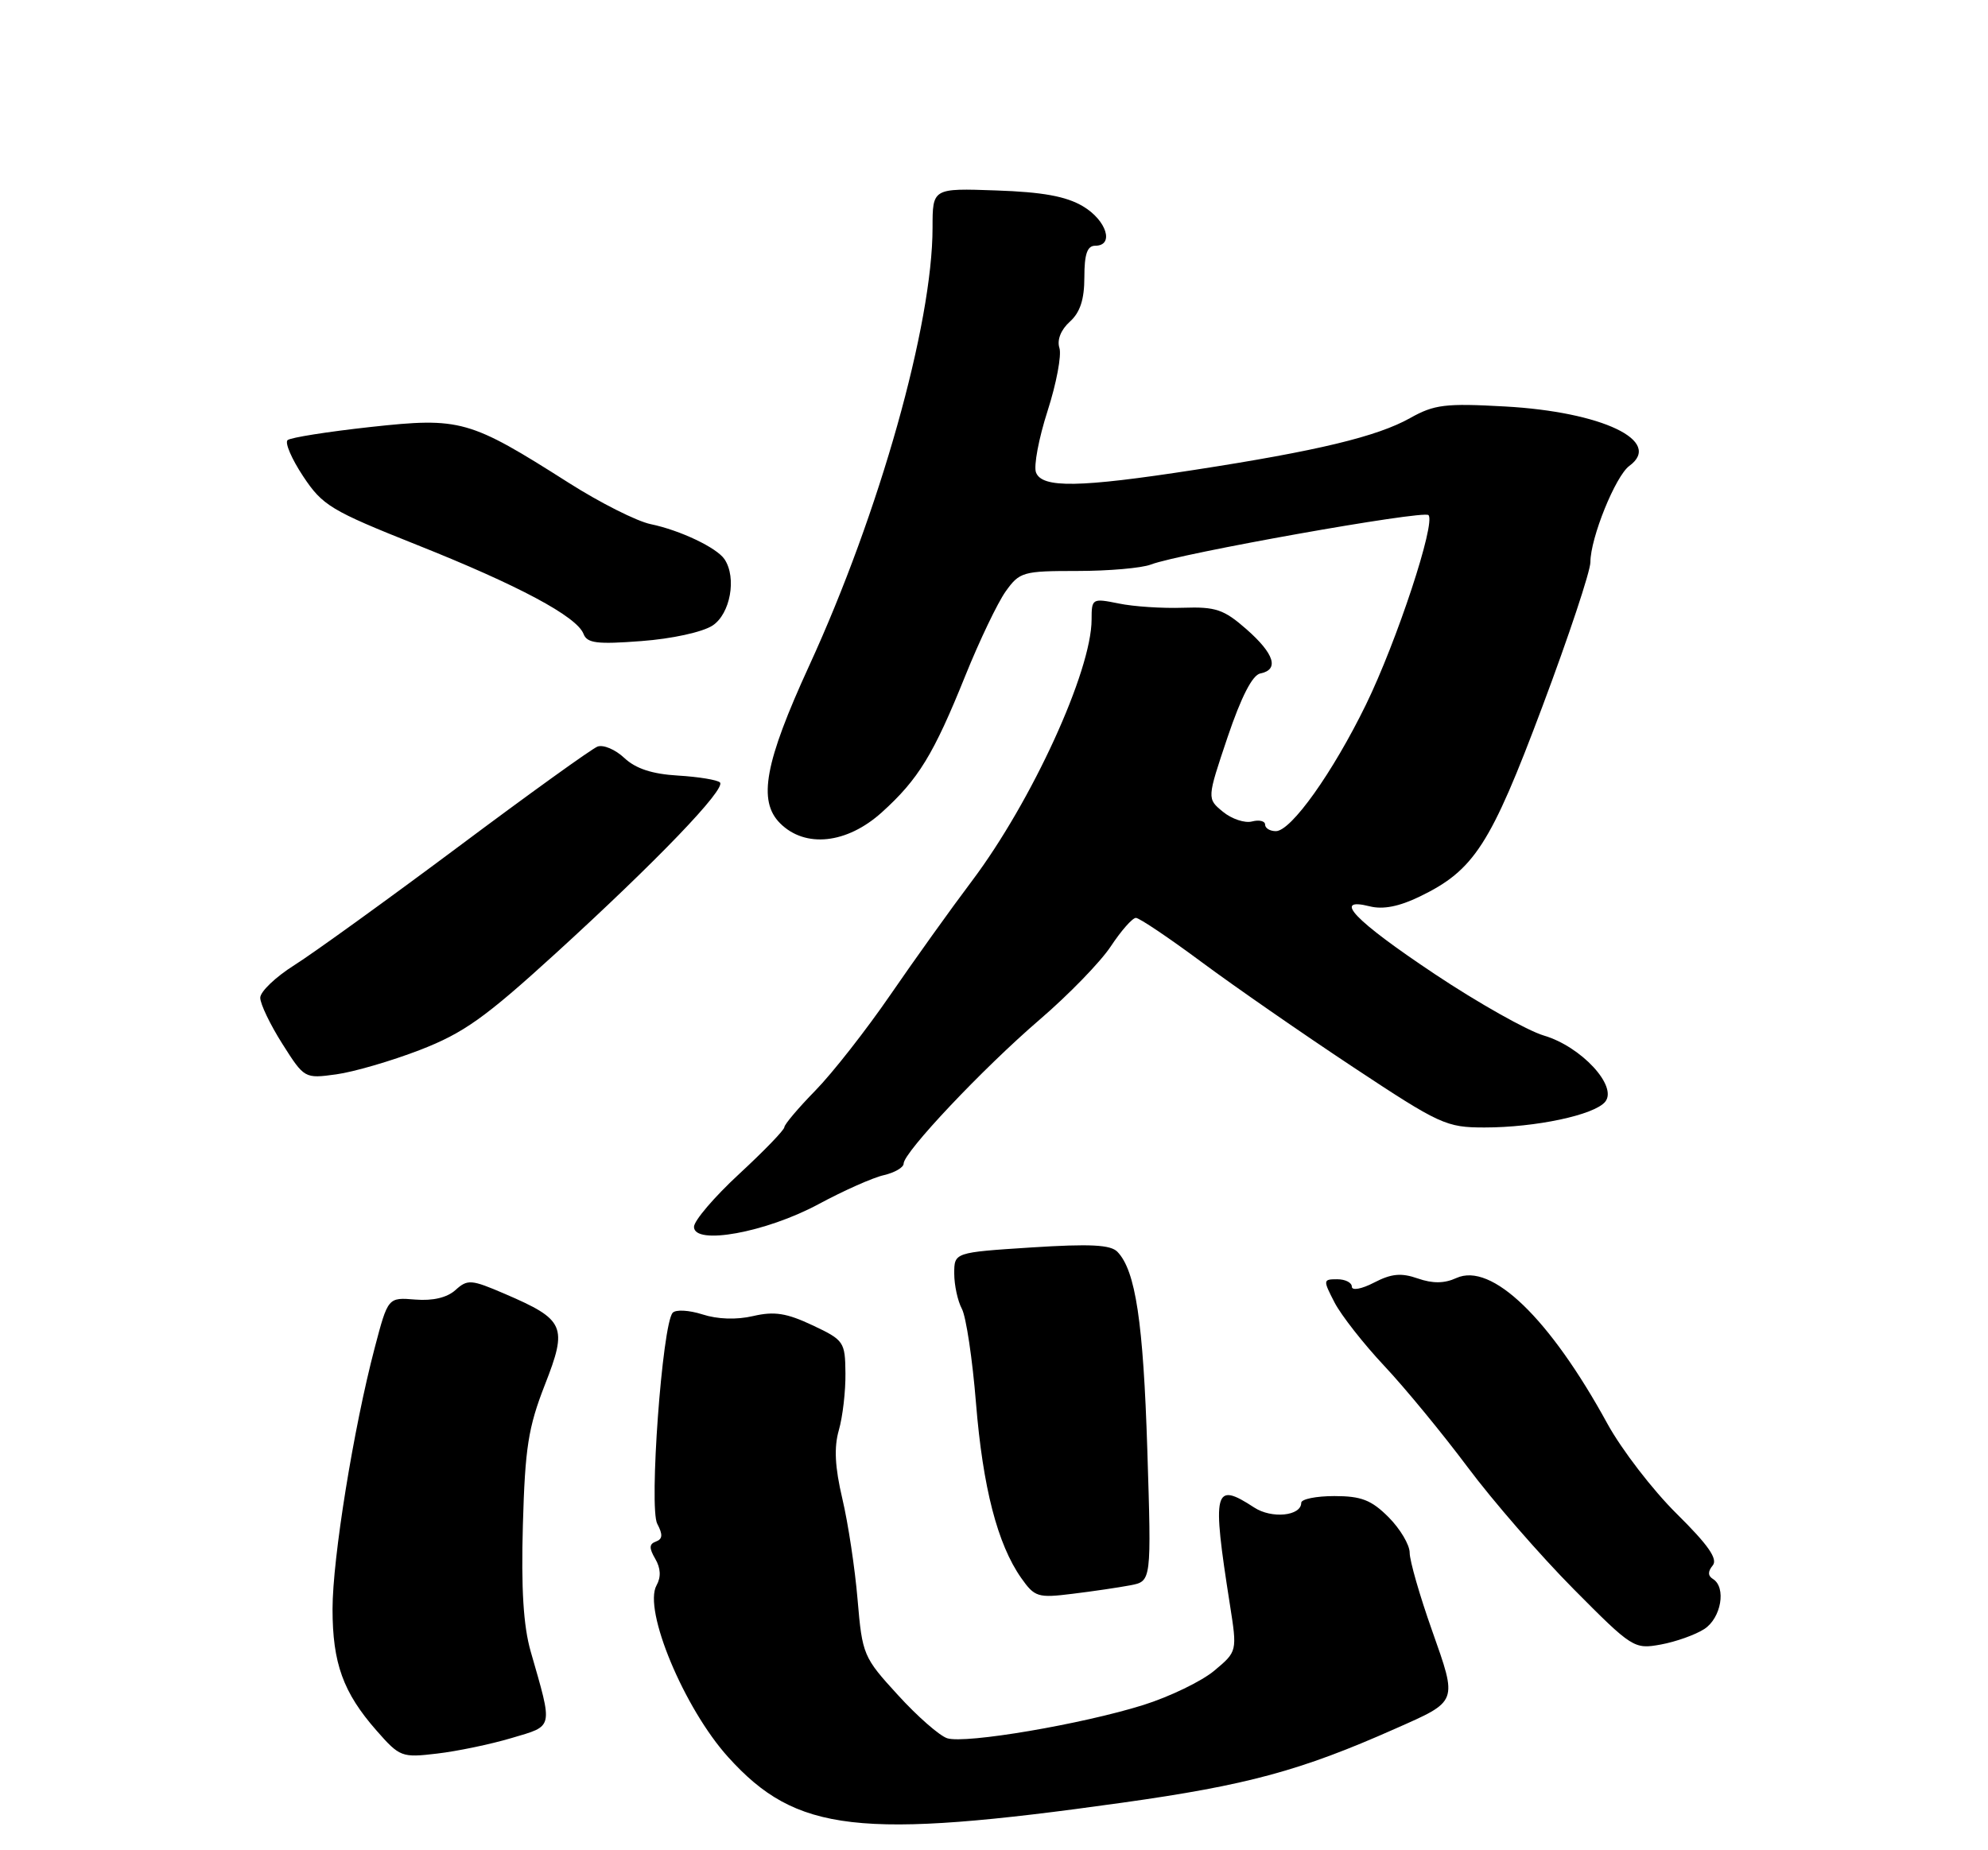 <?xml version="1.0" encoding="UTF-8" standalone="no"?>
<!DOCTYPE svg PUBLIC "-//W3C//DTD SVG 1.1//EN" "http://www.w3.org/Graphics/SVG/1.1/DTD/svg11.dtd" >
<svg xmlns="http://www.w3.org/2000/svg" xmlns:xlink="http://www.w3.org/1999/xlink" version="1.1" viewBox="0 0 275 256">
 <g >
 <path fill="currentColor"
d=" M 155.28 249.42 C 172.52 247.00 179.92 245.00 193.00 239.19 C 201.74 235.32 201.63 235.62 198.10 225.61 C 196.39 220.79 195.00 215.94 195.00 214.84 C 195.00 213.74 193.68 211.53 192.08 209.92 C 189.70 207.54 188.30 207.00 184.58 207.00 C 182.06 207.00 180.00 207.42 180.00 207.93 C 180.00 209.76 175.91 210.17 173.49 208.58 C 167.92 204.94 167.63 206.09 170.13 222.00 C 171.15 228.50 171.15 228.50 167.97 231.16 C 166.23 232.62 161.81 234.76 158.15 235.91 C 149.71 238.56 133.54 241.31 131.03 240.51 C 129.97 240.17 126.90 237.49 124.21 234.53 C 119.43 229.31 119.28 228.97 118.63 221.33 C 118.27 217.03 117.32 210.74 116.52 207.36 C 115.49 202.97 115.35 200.27 116.04 197.87 C 116.57 196.02 116.98 192.49 116.95 190.01 C 116.91 185.66 116.75 185.42 112.40 183.37 C 108.81 181.68 107.12 181.41 104.19 182.09 C 101.88 182.63 99.25 182.54 97.16 181.86 C 95.31 181.27 93.47 181.17 93.05 181.64 C 91.61 183.25 89.75 208.67 90.92 210.84 C 91.71 212.33 91.66 212.95 90.74 213.29 C 89.79 213.63 89.77 214.19 90.64 215.68 C 91.40 216.98 91.46 218.21 90.82 219.35 C 88.94 222.71 94.64 236.38 100.73 243.12 C 110.15 253.55 118.76 254.55 155.28 249.42 Z  M 70.76 240.48 C 76.64 238.73 76.51 239.32 73.41 228.50 C 72.40 224.98 72.08 219.80 72.33 211.00 C 72.63 200.32 73.07 197.50 75.37 191.61 C 78.55 183.50 78.15 182.60 69.83 179.02 C 65.18 177.02 64.68 176.98 63.01 178.49 C 61.85 179.54 59.88 180.01 57.44 179.81 C 53.67 179.50 53.67 179.50 51.83 186.50 C 48.91 197.60 46.00 215.62 46.00 222.63 C 46.00 230.13 47.47 234.19 52.08 239.44 C 55.30 243.11 55.57 243.21 60.45 242.63 C 63.23 242.31 67.87 241.34 70.76 240.48 Z  M 235.75 225.40 C 238.09 223.89 238.83 219.63 236.95 218.47 C 236.24 218.03 236.23 217.43 236.92 216.60 C 237.66 215.71 236.30 213.76 231.93 209.44 C 228.62 206.17 224.32 200.57 222.36 197.00 C 214.37 182.39 206.32 174.62 201.46 176.83 C 199.80 177.59 198.19 177.61 196.12 176.89 C 193.83 176.09 192.47 176.22 190.08 177.46 C 188.35 178.36 187.00 178.60 187.00 178.03 C 187.00 177.46 186.09 177.00 184.97 177.00 C 183.01 177.00 183.00 177.10 184.61 180.22 C 185.53 181.99 188.62 185.93 191.47 188.97 C 194.33 192.01 199.52 198.32 203.02 203.00 C 206.51 207.68 213.11 215.26 217.67 219.86 C 225.80 228.06 226.05 228.21 229.74 227.54 C 231.81 227.16 234.51 226.20 235.75 225.40 Z  M 156.39 219.34 C 159.28 218.78 159.28 218.78 158.71 200.64 C 158.15 182.90 157.08 175.81 154.58 173.21 C 153.64 172.22 150.82 172.08 142.67 172.60 C 132.00 173.29 132.00 173.29 132.00 176.21 C 132.00 177.82 132.48 180.02 133.06 181.10 C 133.64 182.19 134.52 188.06 135.01 194.15 C 135.96 205.83 137.98 213.65 141.26 218.33 C 143.13 220.98 143.56 221.12 148.37 220.52 C 151.19 220.18 154.80 219.64 156.39 219.34 Z  M 113.23 166.61 C 116.68 164.75 120.74 162.94 122.25 162.60 C 123.76 162.25 125.00 161.53 125.00 161.00 C 125.00 159.44 135.94 147.85 143.79 141.10 C 147.80 137.66 152.25 133.08 153.67 130.92 C 155.10 128.76 156.65 127.00 157.13 127.00 C 157.60 127.00 161.70 129.76 166.24 133.13 C 170.78 136.50 180.19 143.02 187.15 147.63 C 199.19 155.60 200.06 156.00 205.35 156.00 C 212.41 156.00 220.53 154.28 222.04 152.45 C 223.82 150.30 218.73 144.80 213.56 143.28 C 211.27 142.60 204.48 138.78 198.48 134.78 C 187.37 127.37 184.21 124.08 189.47 125.40 C 191.31 125.87 193.54 125.43 196.39 124.05 C 203.92 120.41 206.18 116.91 213.35 97.78 C 217.01 88.03 220.00 79.03 220.00 77.78 C 220.00 74.44 223.47 65.86 225.39 64.46 C 230.09 61.02 221.62 56.98 208.17 56.24 C 199.94 55.78 198.40 55.97 195.07 57.84 C 190.52 60.40 182.25 62.39 165.26 65.01 C 149.28 67.48 144.15 67.56 143.31 65.37 C 142.97 64.48 143.69 60.65 144.91 56.86 C 146.13 53.07 146.87 49.15 146.55 48.15 C 146.19 47.04 146.75 45.63 147.99 44.51 C 149.42 43.22 150.00 41.43 150.00 38.35 C 150.00 35.15 150.40 34.00 151.50 34.00 C 154.18 34.00 153.08 30.48 149.80 28.54 C 147.47 27.16 144.22 26.57 137.80 26.35 C 129.00 26.04 129.00 26.04 129.00 31.49 C 129.00 44.85 121.67 70.91 111.93 92.12 C 105.79 105.51 104.81 110.81 107.91 113.91 C 111.38 117.38 117.15 116.76 121.98 112.40 C 127.04 107.83 129.14 104.40 133.53 93.50 C 135.48 88.66 137.99 83.42 139.10 81.85 C 141.04 79.13 141.49 79.00 149.02 79.00 C 153.36 79.00 157.94 78.60 159.20 78.11 C 163.14 76.59 196.91 70.57 197.60 71.27 C 198.64 72.31 193.23 88.72 188.95 97.50 C 184.36 106.90 178.60 115.00 176.49 115.00 C 175.67 115.00 175.00 114.59 175.00 114.09 C 175.00 113.60 174.19 113.40 173.19 113.66 C 172.20 113.92 170.39 113.32 169.17 112.32 C 166.95 110.50 166.95 110.50 169.81 102.00 C 171.70 96.41 173.25 93.39 174.34 93.18 C 176.98 92.66 176.29 90.46 172.42 87.06 C 169.30 84.32 168.17 83.94 163.67 84.09 C 160.83 84.19 156.81 83.93 154.75 83.50 C 151.09 82.76 151.00 82.81 151.00 85.71 C 151.00 92.82 142.75 110.85 134.45 121.89 C 131.57 125.71 126.49 132.81 123.15 137.67 C 119.81 142.53 115.15 148.48 112.79 150.89 C 110.43 153.30 108.50 155.59 108.50 155.96 C 108.50 156.34 105.69 159.25 102.25 162.43 C 98.81 165.61 96.00 168.90 96.00 169.75 C 96.00 172.34 105.95 170.53 113.23 166.61 Z  M 58.08 145.28 C 64.14 142.93 67.07 140.85 76.88 131.90 C 90.85 119.15 100.47 109.14 99.59 108.26 C 99.24 107.91 96.63 107.48 93.79 107.31 C 90.21 107.10 87.94 106.35 86.37 104.88 C 85.12 103.70 83.45 103.00 82.65 103.30 C 81.85 103.61 73.16 109.86 63.35 117.20 C 53.53 124.53 43.36 131.87 40.75 133.52 C 38.14 135.16 36.00 137.20 36.00 138.05 C 36.00 138.91 37.38 141.78 39.06 144.43 C 42.10 149.23 42.14 149.25 46.51 148.65 C 48.93 148.32 54.14 146.80 58.08 145.28 Z  M 98.57 86.55 C 101.02 84.94 101.93 79.95 100.23 77.39 C 99.18 75.79 94.07 73.36 90.00 72.52 C 88.08 72.12 82.97 69.54 78.65 66.79 C 64.93 58.07 63.71 57.72 51.25 59.08 C 45.34 59.73 40.17 60.54 39.78 60.90 C 39.38 61.26 40.35 63.51 41.94 65.91 C 44.62 69.95 45.78 70.65 57.67 75.39 C 71.71 80.98 79.79 85.30 80.72 87.71 C 81.21 89.00 82.60 89.17 88.72 88.70 C 92.93 88.39 97.18 87.46 98.57 86.55 Z "/>
</g>
</svg>